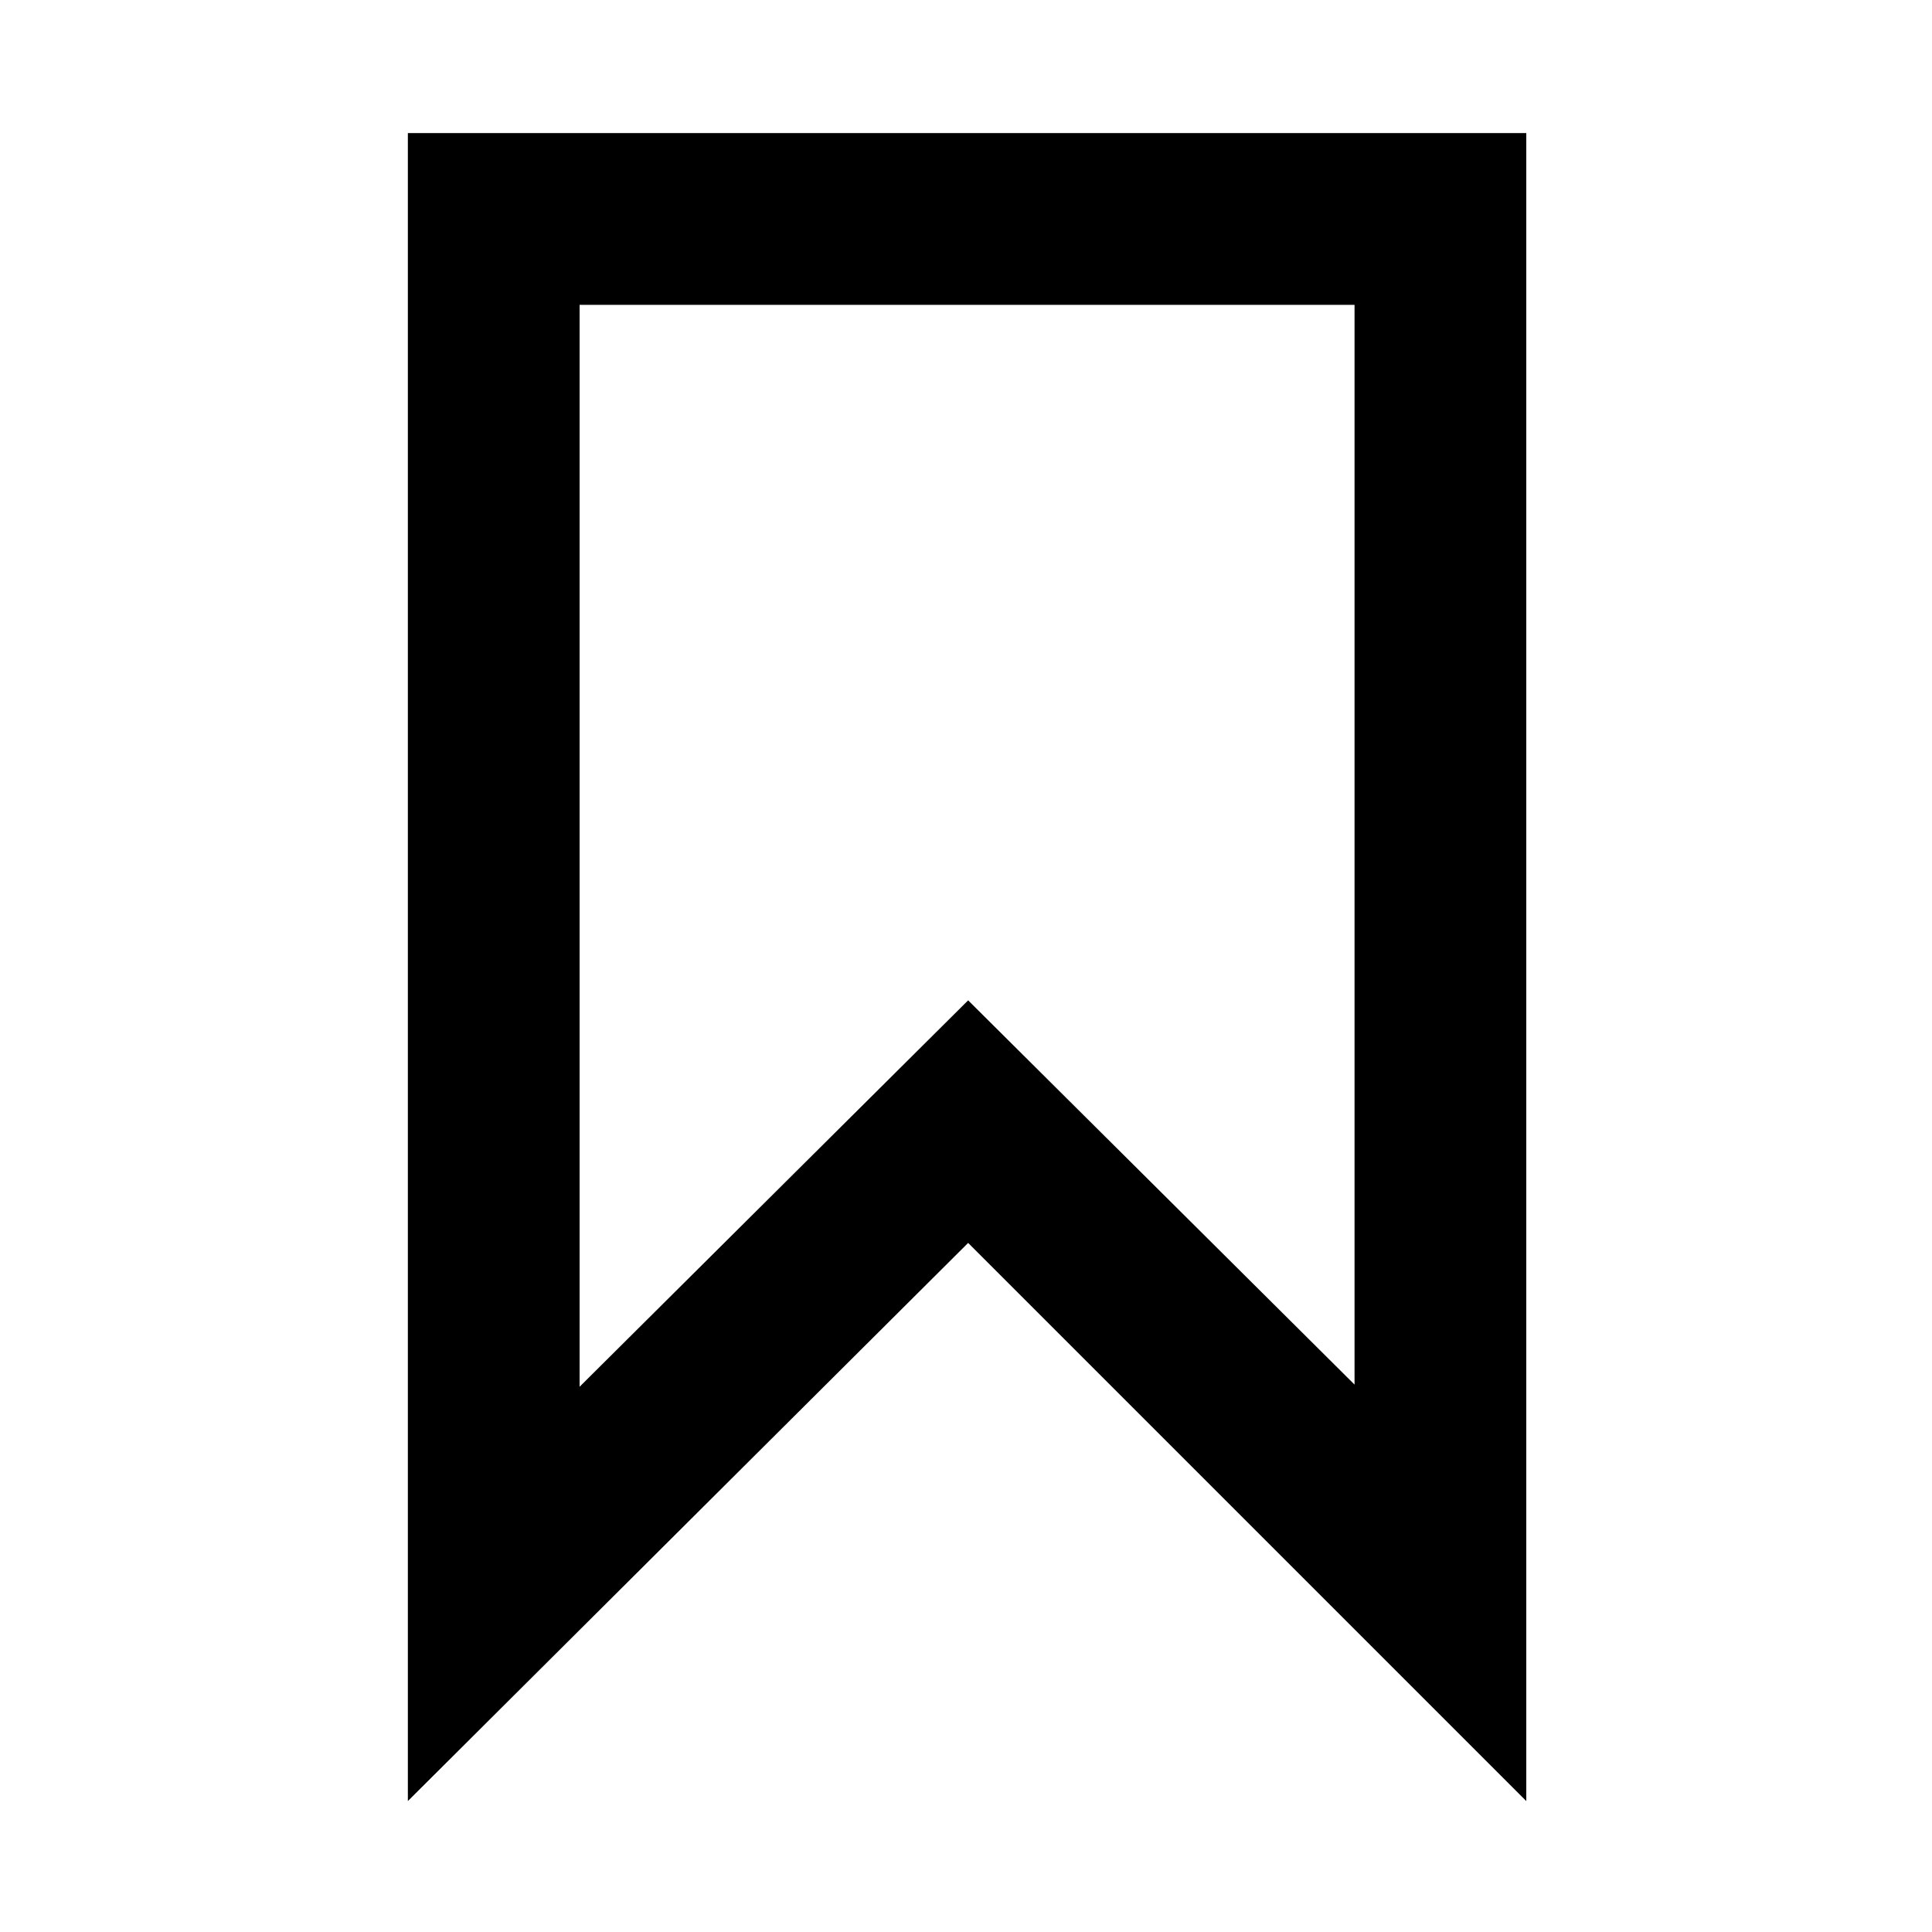 
<svg xmlns="http://www.w3.org/2000/svg" version="1.1" xmlns:xlink="http://www.w3.org/1999/xlink" preserveAspectRatio="none" x="0px" y="0px" width="45px" height="45px" viewBox="0 0 45 45">
<defs>
<g id="_______8_0_Layer0_0_FILL">
<path fill="#000000" stroke="none" d="
M 0 38.85
L 13.05 25.85 26.05 38.85 26.05 0 0 0 0 38.85
M 4 4
L 22.05 4 22.05 29.15 13.05 20.2 4 29.2 4 4 Z"/>
</g>
</defs>

<g id="_____1">
<g transform="matrix( 1, 0, 0, 1, 9.5,3.1) ">
<g transform="matrix( 1, 0, 0, 1, 0,0) ">
<use xlink:href="#_______8_0_Layer0_0_FILL"/>
</g>
</g>
</g>
</svg>
